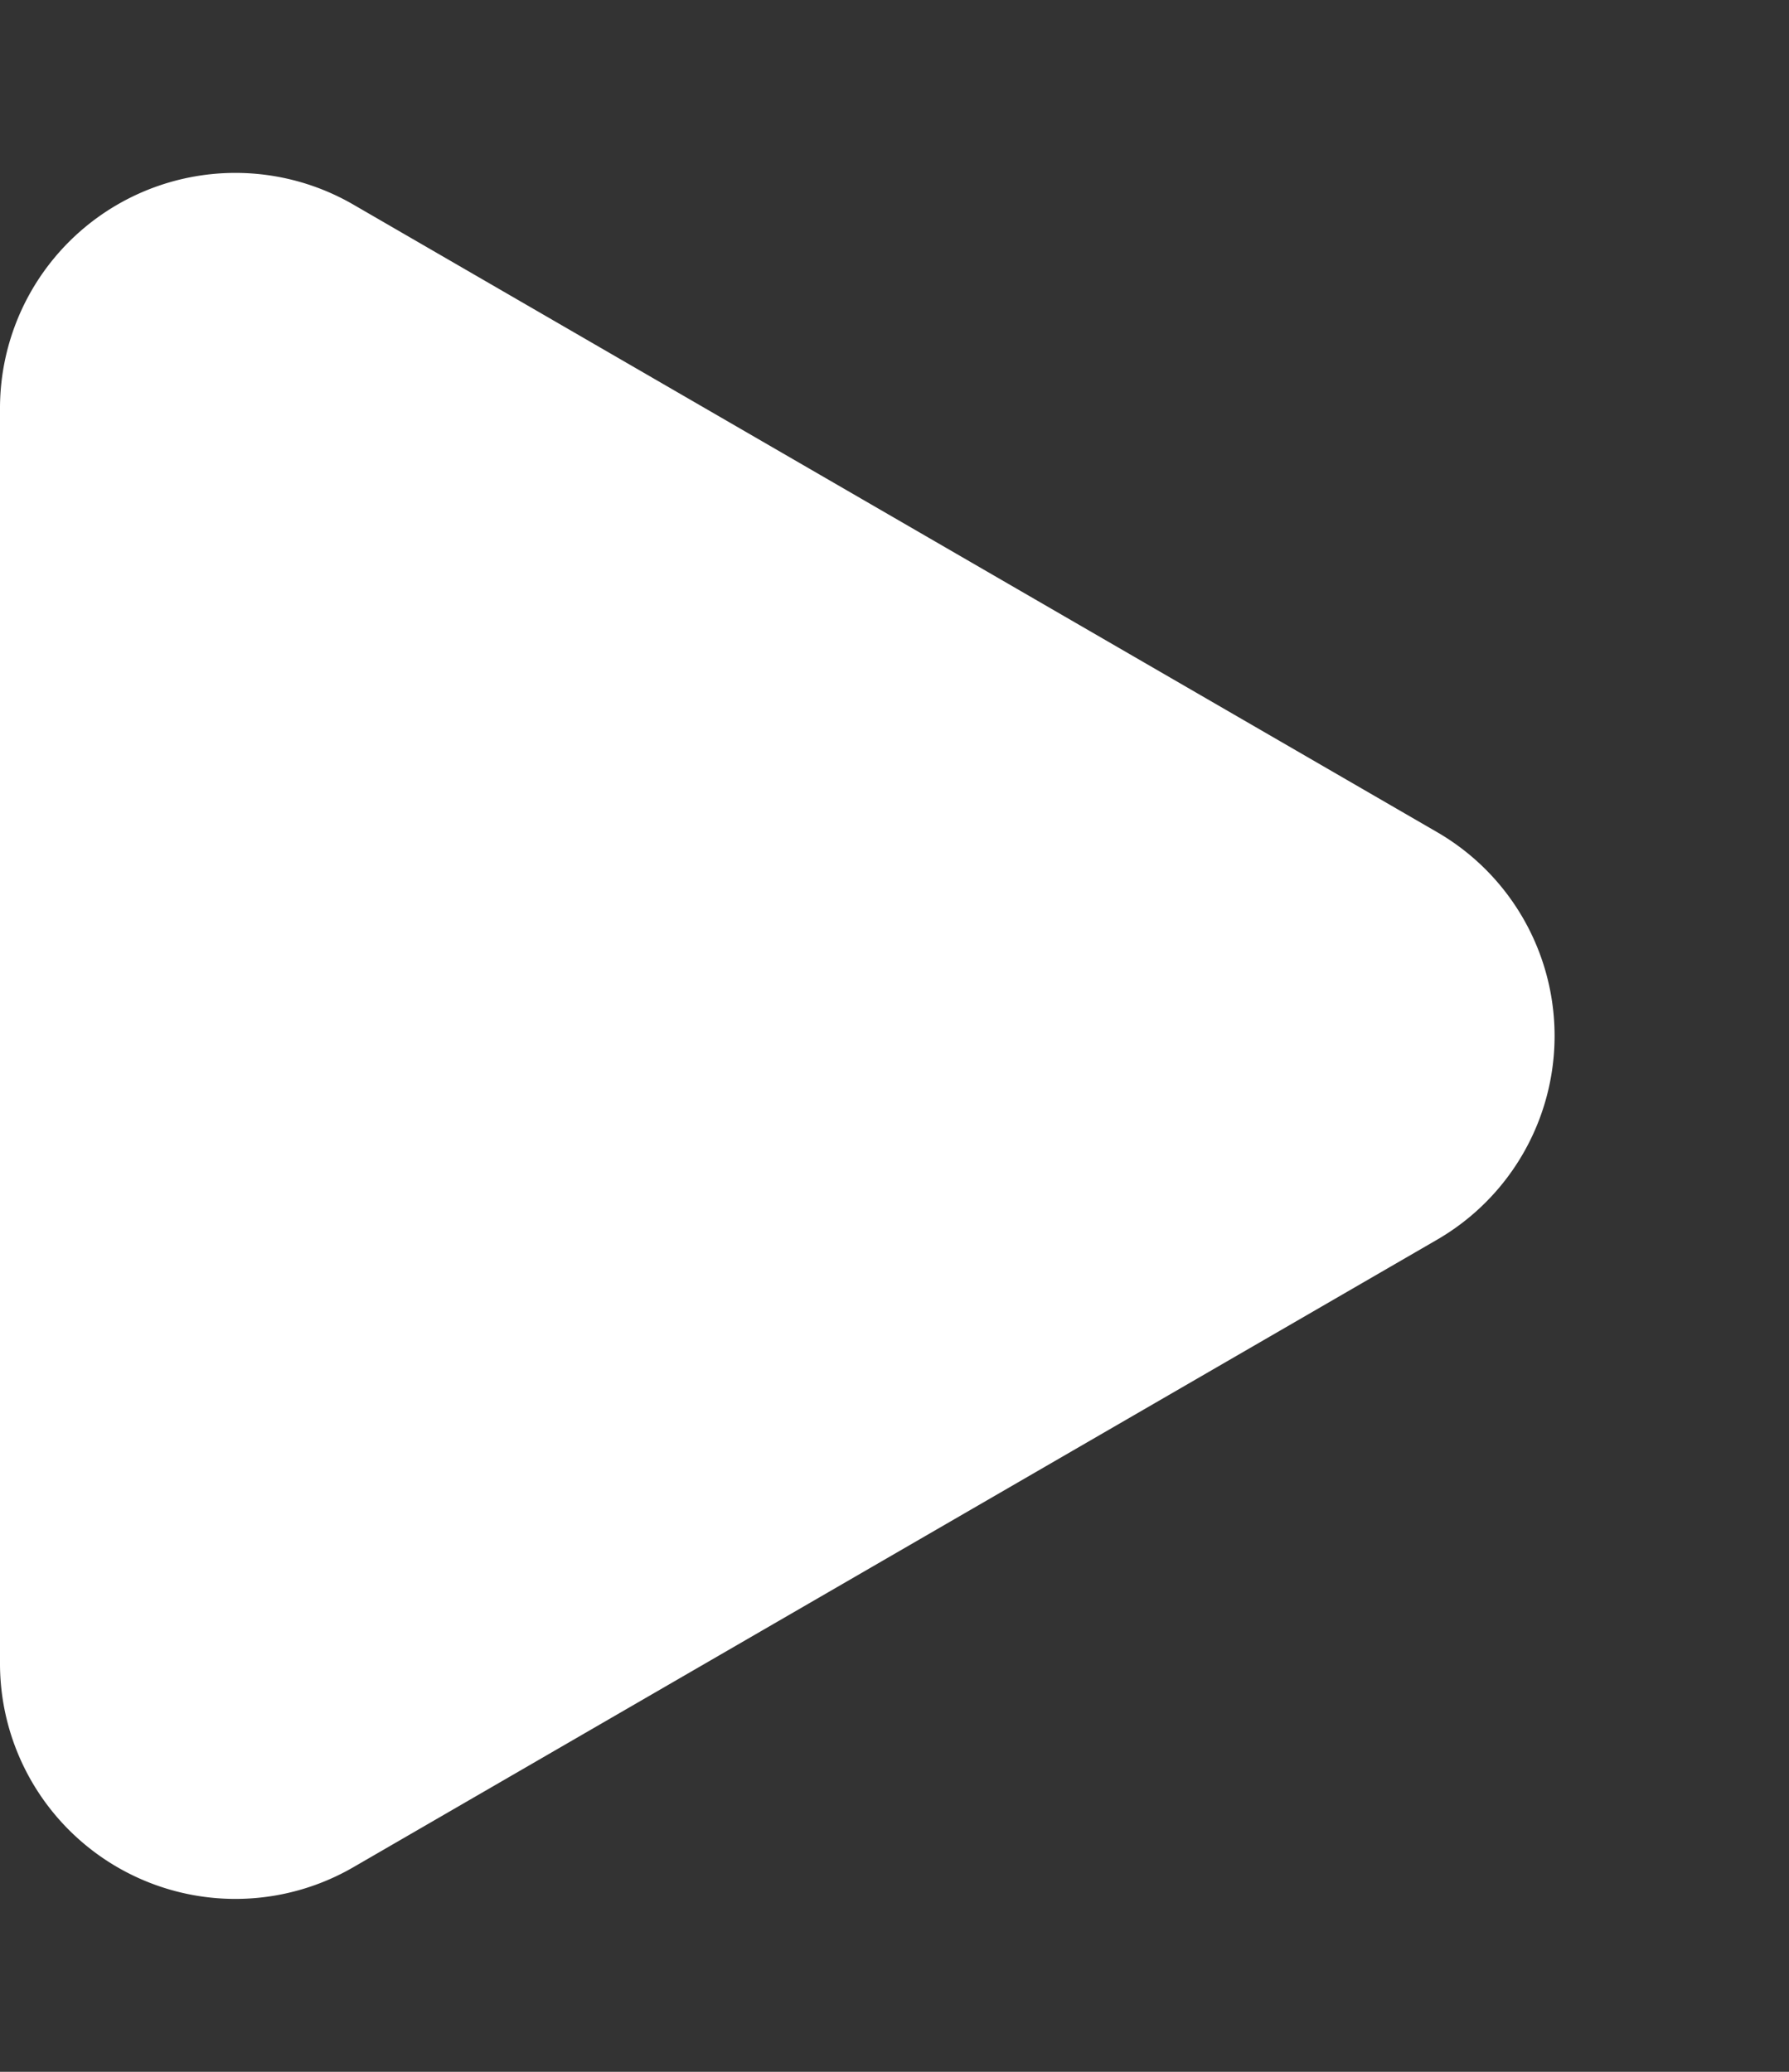 <svg xmlns="http://www.w3.org/2000/svg" width="114" height="132" viewBox="0 0 114 132">
  <rect x="0" y="0" width="114" height="132" fill="#333333" stroke="none"/>
  <path id="Polygon_18" data-name="Polygon 18" d="M53.019,22.422a15,15,0,0,1,25.963,0l39.983,69.062A15,15,0,0,1,105.983,114H26.017A15,15,0,0,1,13.035,91.484Z" transform="translate(114) rotate(90)" fill="#fff"/>
</svg>
